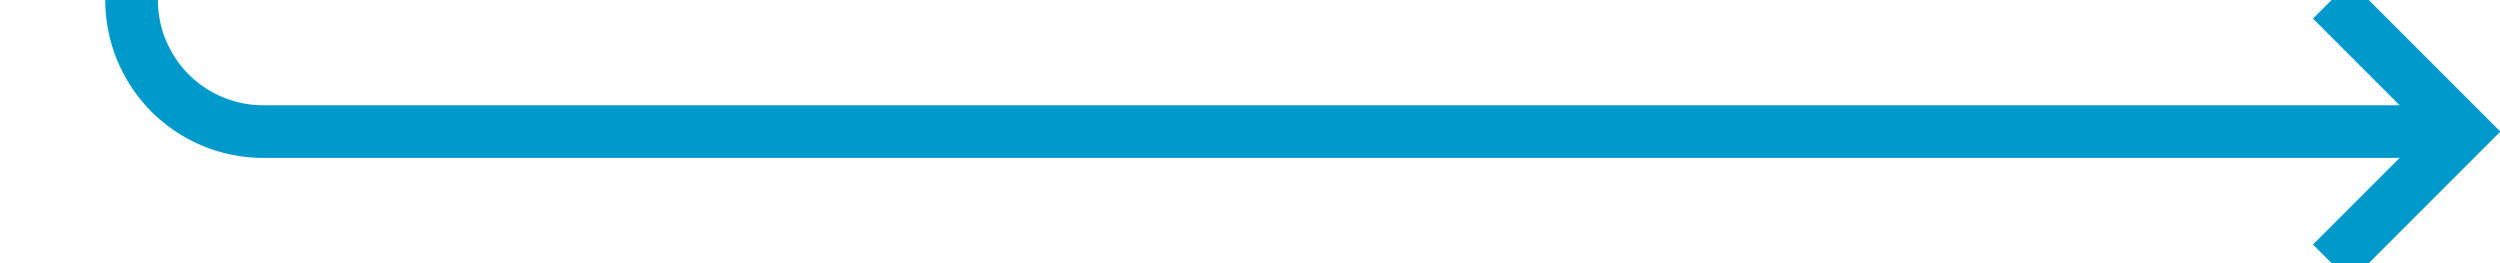 ﻿<?xml version="1.0" encoding="utf-8"?>
<svg version="1.1" xmlns:xlink="http://www.w3.org/1999/xlink" width="95px" height="10px" preserveAspectRatio="xMinYMid meet" viewBox="435 625  95 8" xmlns="http://www.w3.org/2000/svg">
  <path d="M 363 218  L 435 218  A 5 5 0 0 1 440 223 L 440 624  A 5 5 0 0 0 445 629 L 528 629  " stroke-width="2" stroke="#0099cc" fill="none" />
  <path d="M 522.893 624.707  L 527.186 629  L 522.893 633.293  L 524.307 634.707  L 529.307 629.707  L 530.014 629  L 529.307 628.293  L 524.307 623.293  L 522.893 624.707  Z " fill-rule="nonzero" fill="#0099cc" stroke="none" />
</svg>
